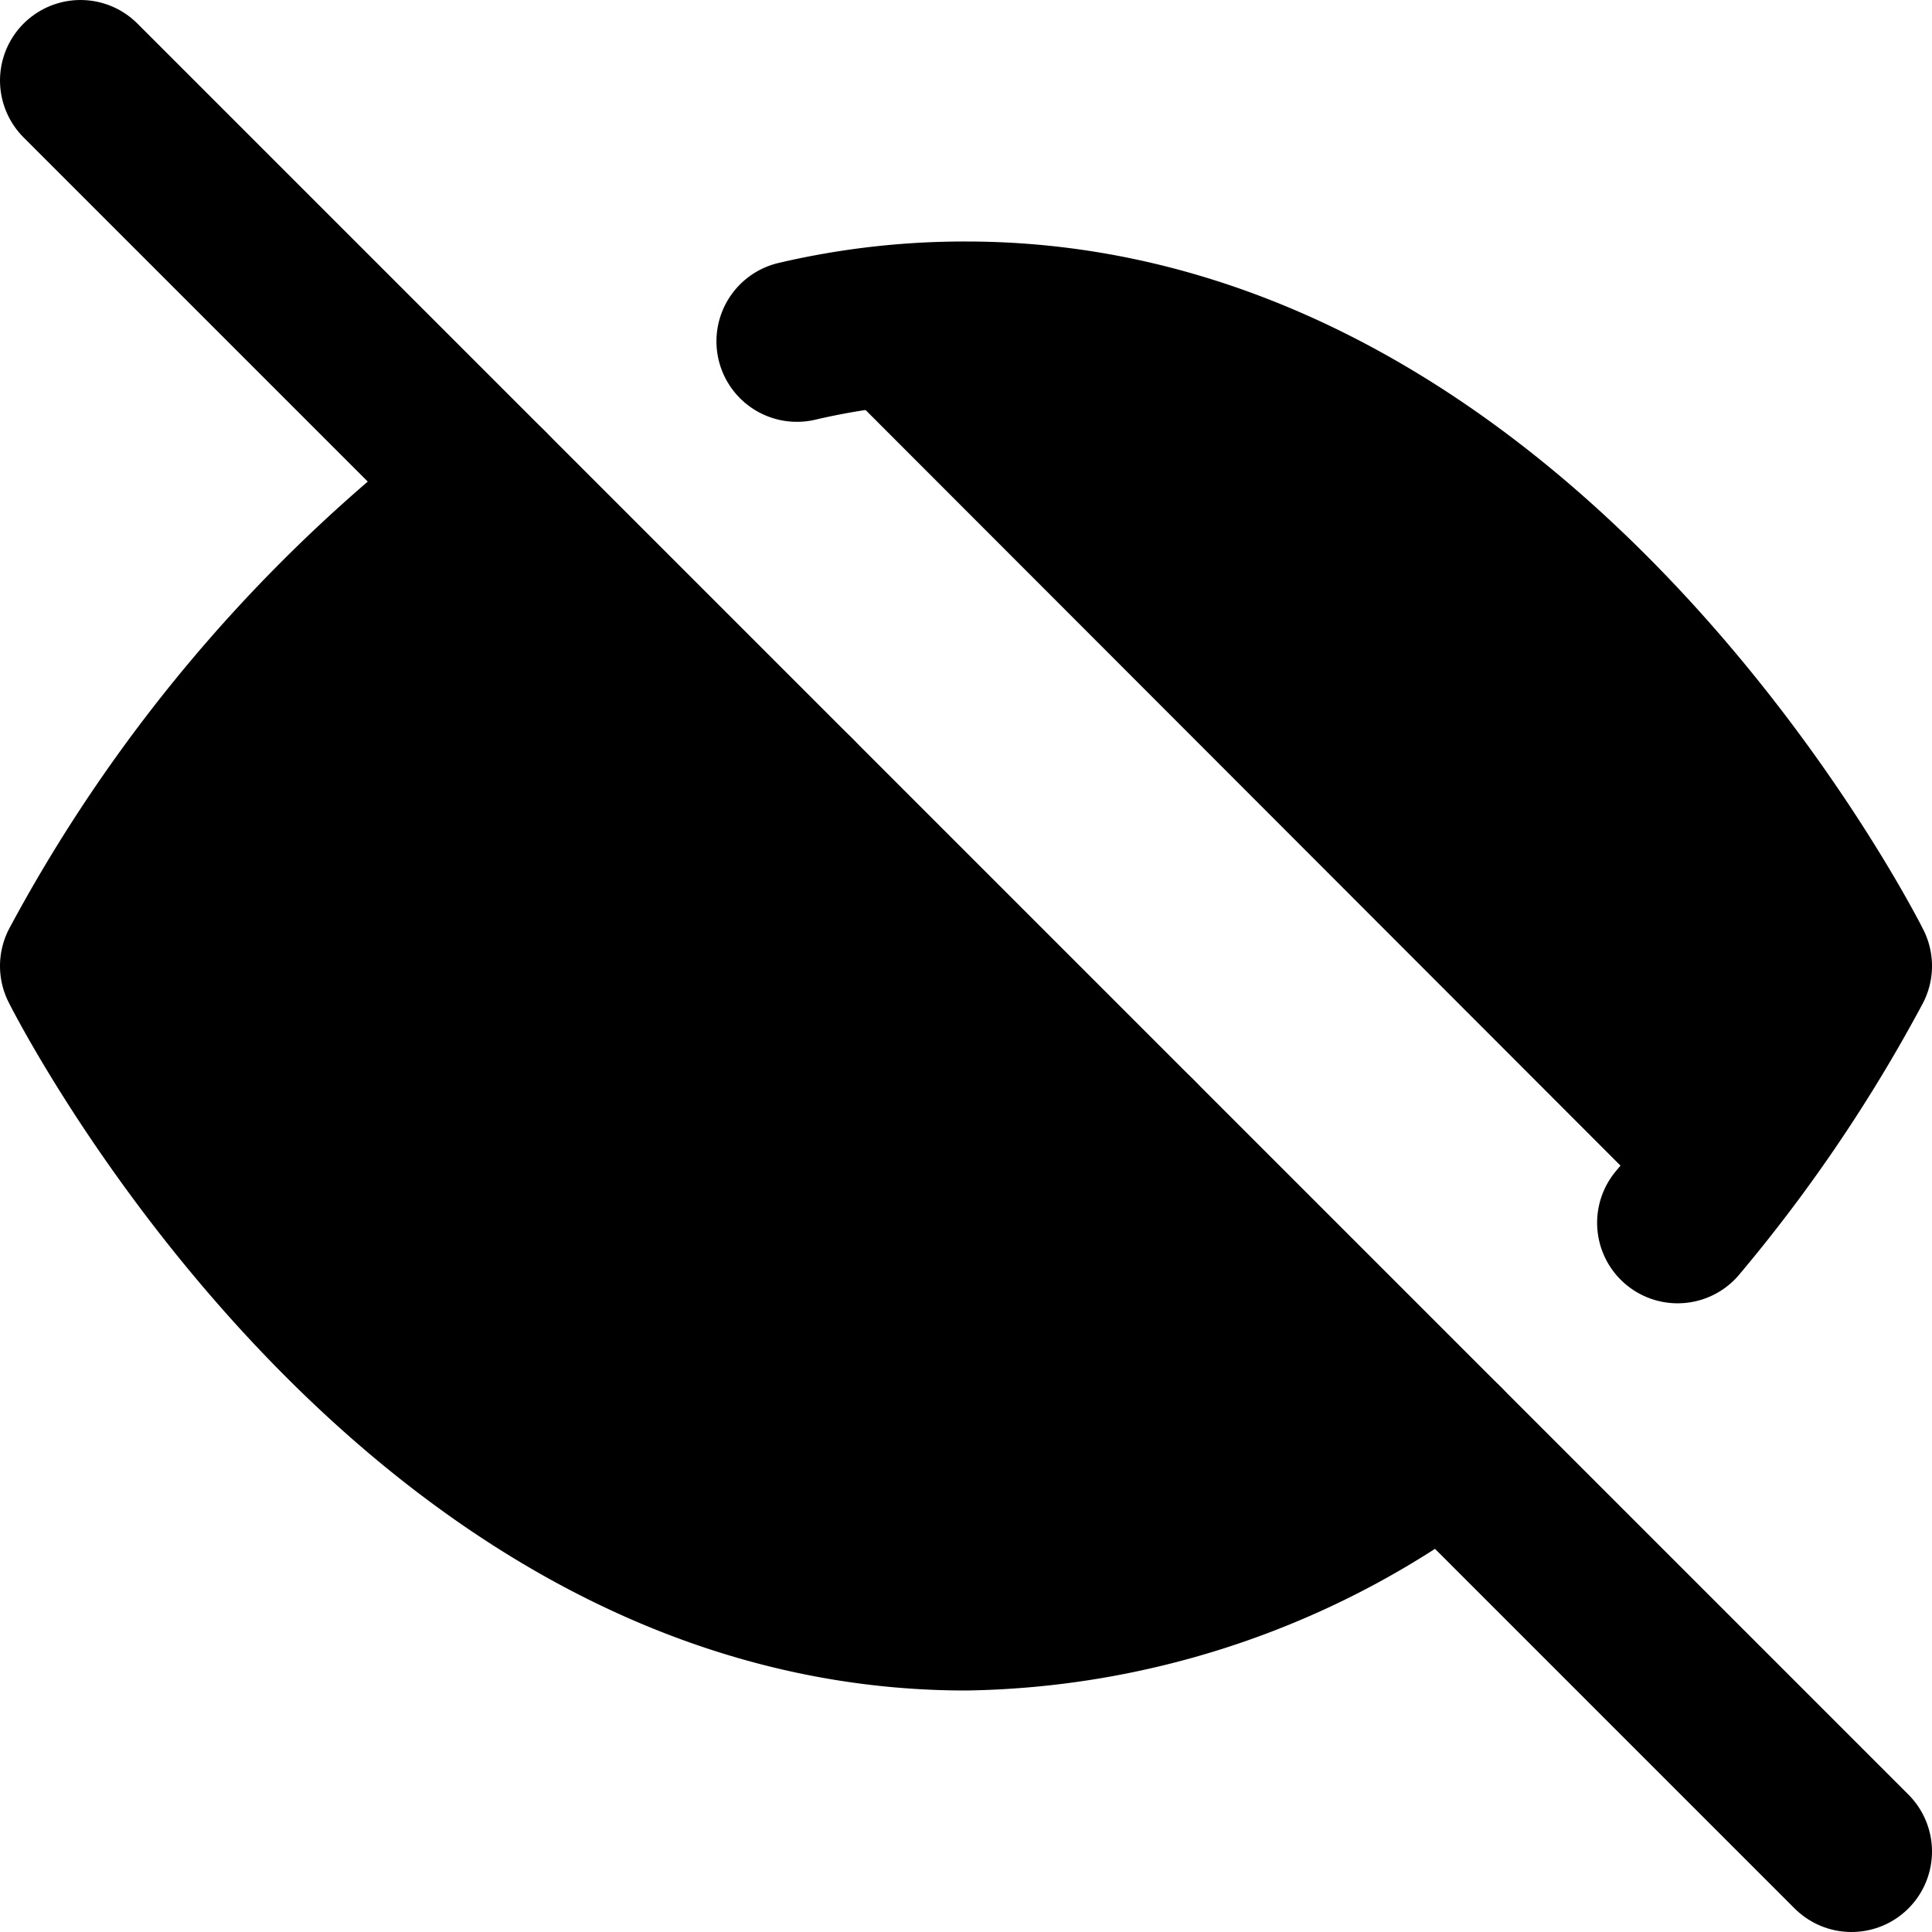 <svg xmlns="http://www.w3.org/2000/svg" width="24" height="24" viewBox="0 0 24 24" stroke="currentColor" stroke-width="2" stroke-linecap="round" stroke-linejoin="round" class="feather feather-eye-off" id="EyeOffIcon"><path d="M17.94 17.94A10.07 10.07 0 0 1 12 20c-7 0-11-8-11-8a18.45 18.45 0 0 1 5.06-5.94M9.9 4.24A9.12 9.12 0 0 1 12 4c7 0 11 8 11 8a18.5 18.5 0 0 1-2.16 3.19m-6.72-1.07a3 3 0 1 1-4.24-4.24"></path><line x1="1" y1="1" x2="23" y2="23"></line></svg>